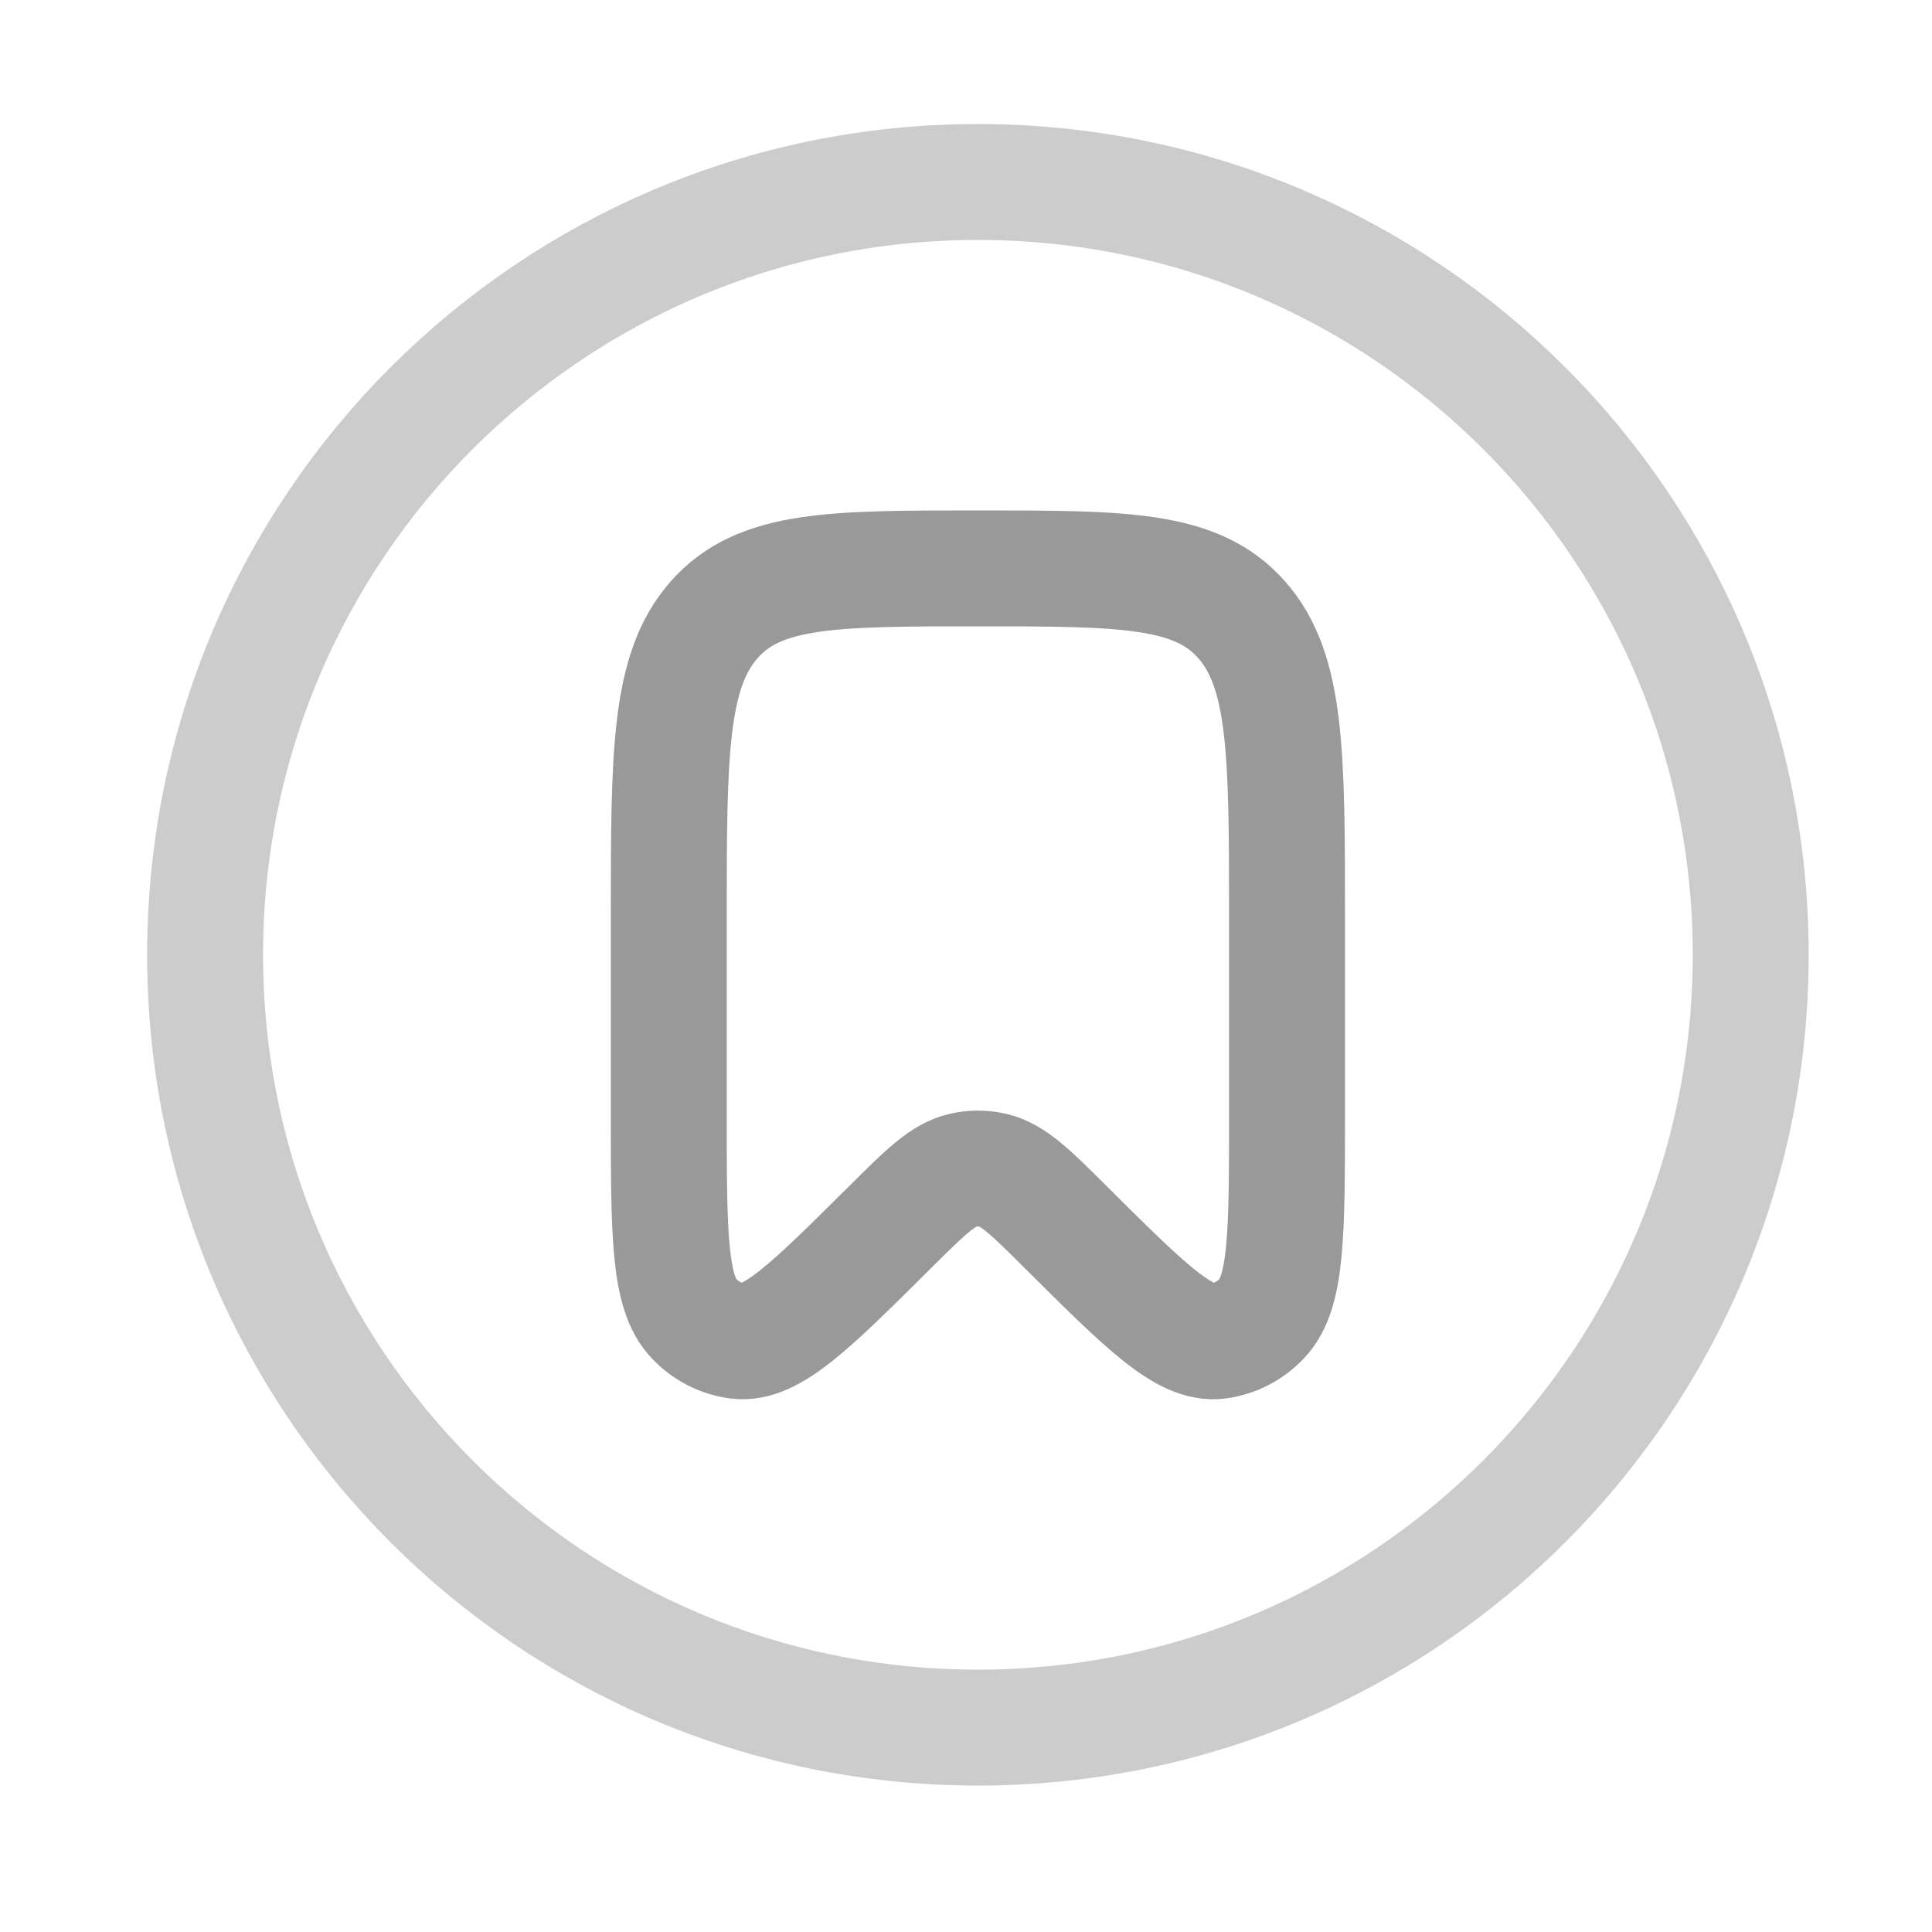 <svg width="25" height="25" viewBox="0 0 25 25" fill="none" xmlns="http://www.w3.org/2000/svg">
<g id="Icon / bookmark / Default">
<g id="Group">
<path id="Vector" opacity="0.4" d="M16.654 14.402V11.905C16.654 9.759 16.654 8.687 16.068 8.021C15.482 7.355 14.54 7.355 12.654 7.355C10.768 7.355 9.826 7.355 9.24 8.021C8.654 8.687 8.654 9.759 8.654 11.905V14.402C8.654 15.95 8.654 16.724 8.98 17.062C9.129 17.221 9.327 17.323 9.542 17.352C9.98 17.409 10.492 16.899 11.517 15.88C11.97 15.43 12.197 15.204 12.459 15.143C12.588 15.114 12.721 15.114 12.849 15.143C13.111 15.204 13.338 15.428 13.791 15.88C14.815 16.899 15.328 17.41 15.767 17.352C15.982 17.322 16.179 17.22 16.327 17.062C16.654 16.724 16.654 15.95 16.654 14.402V14.402Z" stroke="black" stroke-width="1.5"/>
<path id="Vector_2" opacity="0.2" d="M22.654 12.355C22.654 17.878 18.177 22.355 12.654 22.355C7.131 22.355 2.654 17.878 2.654 12.355C2.654 6.832 7.131 2.355 12.654 2.355C18.177 2.355 22.654 6.832 22.654 12.355Z" stroke="black" stroke-width="1.5"/>
</g>
</g>
</svg>

